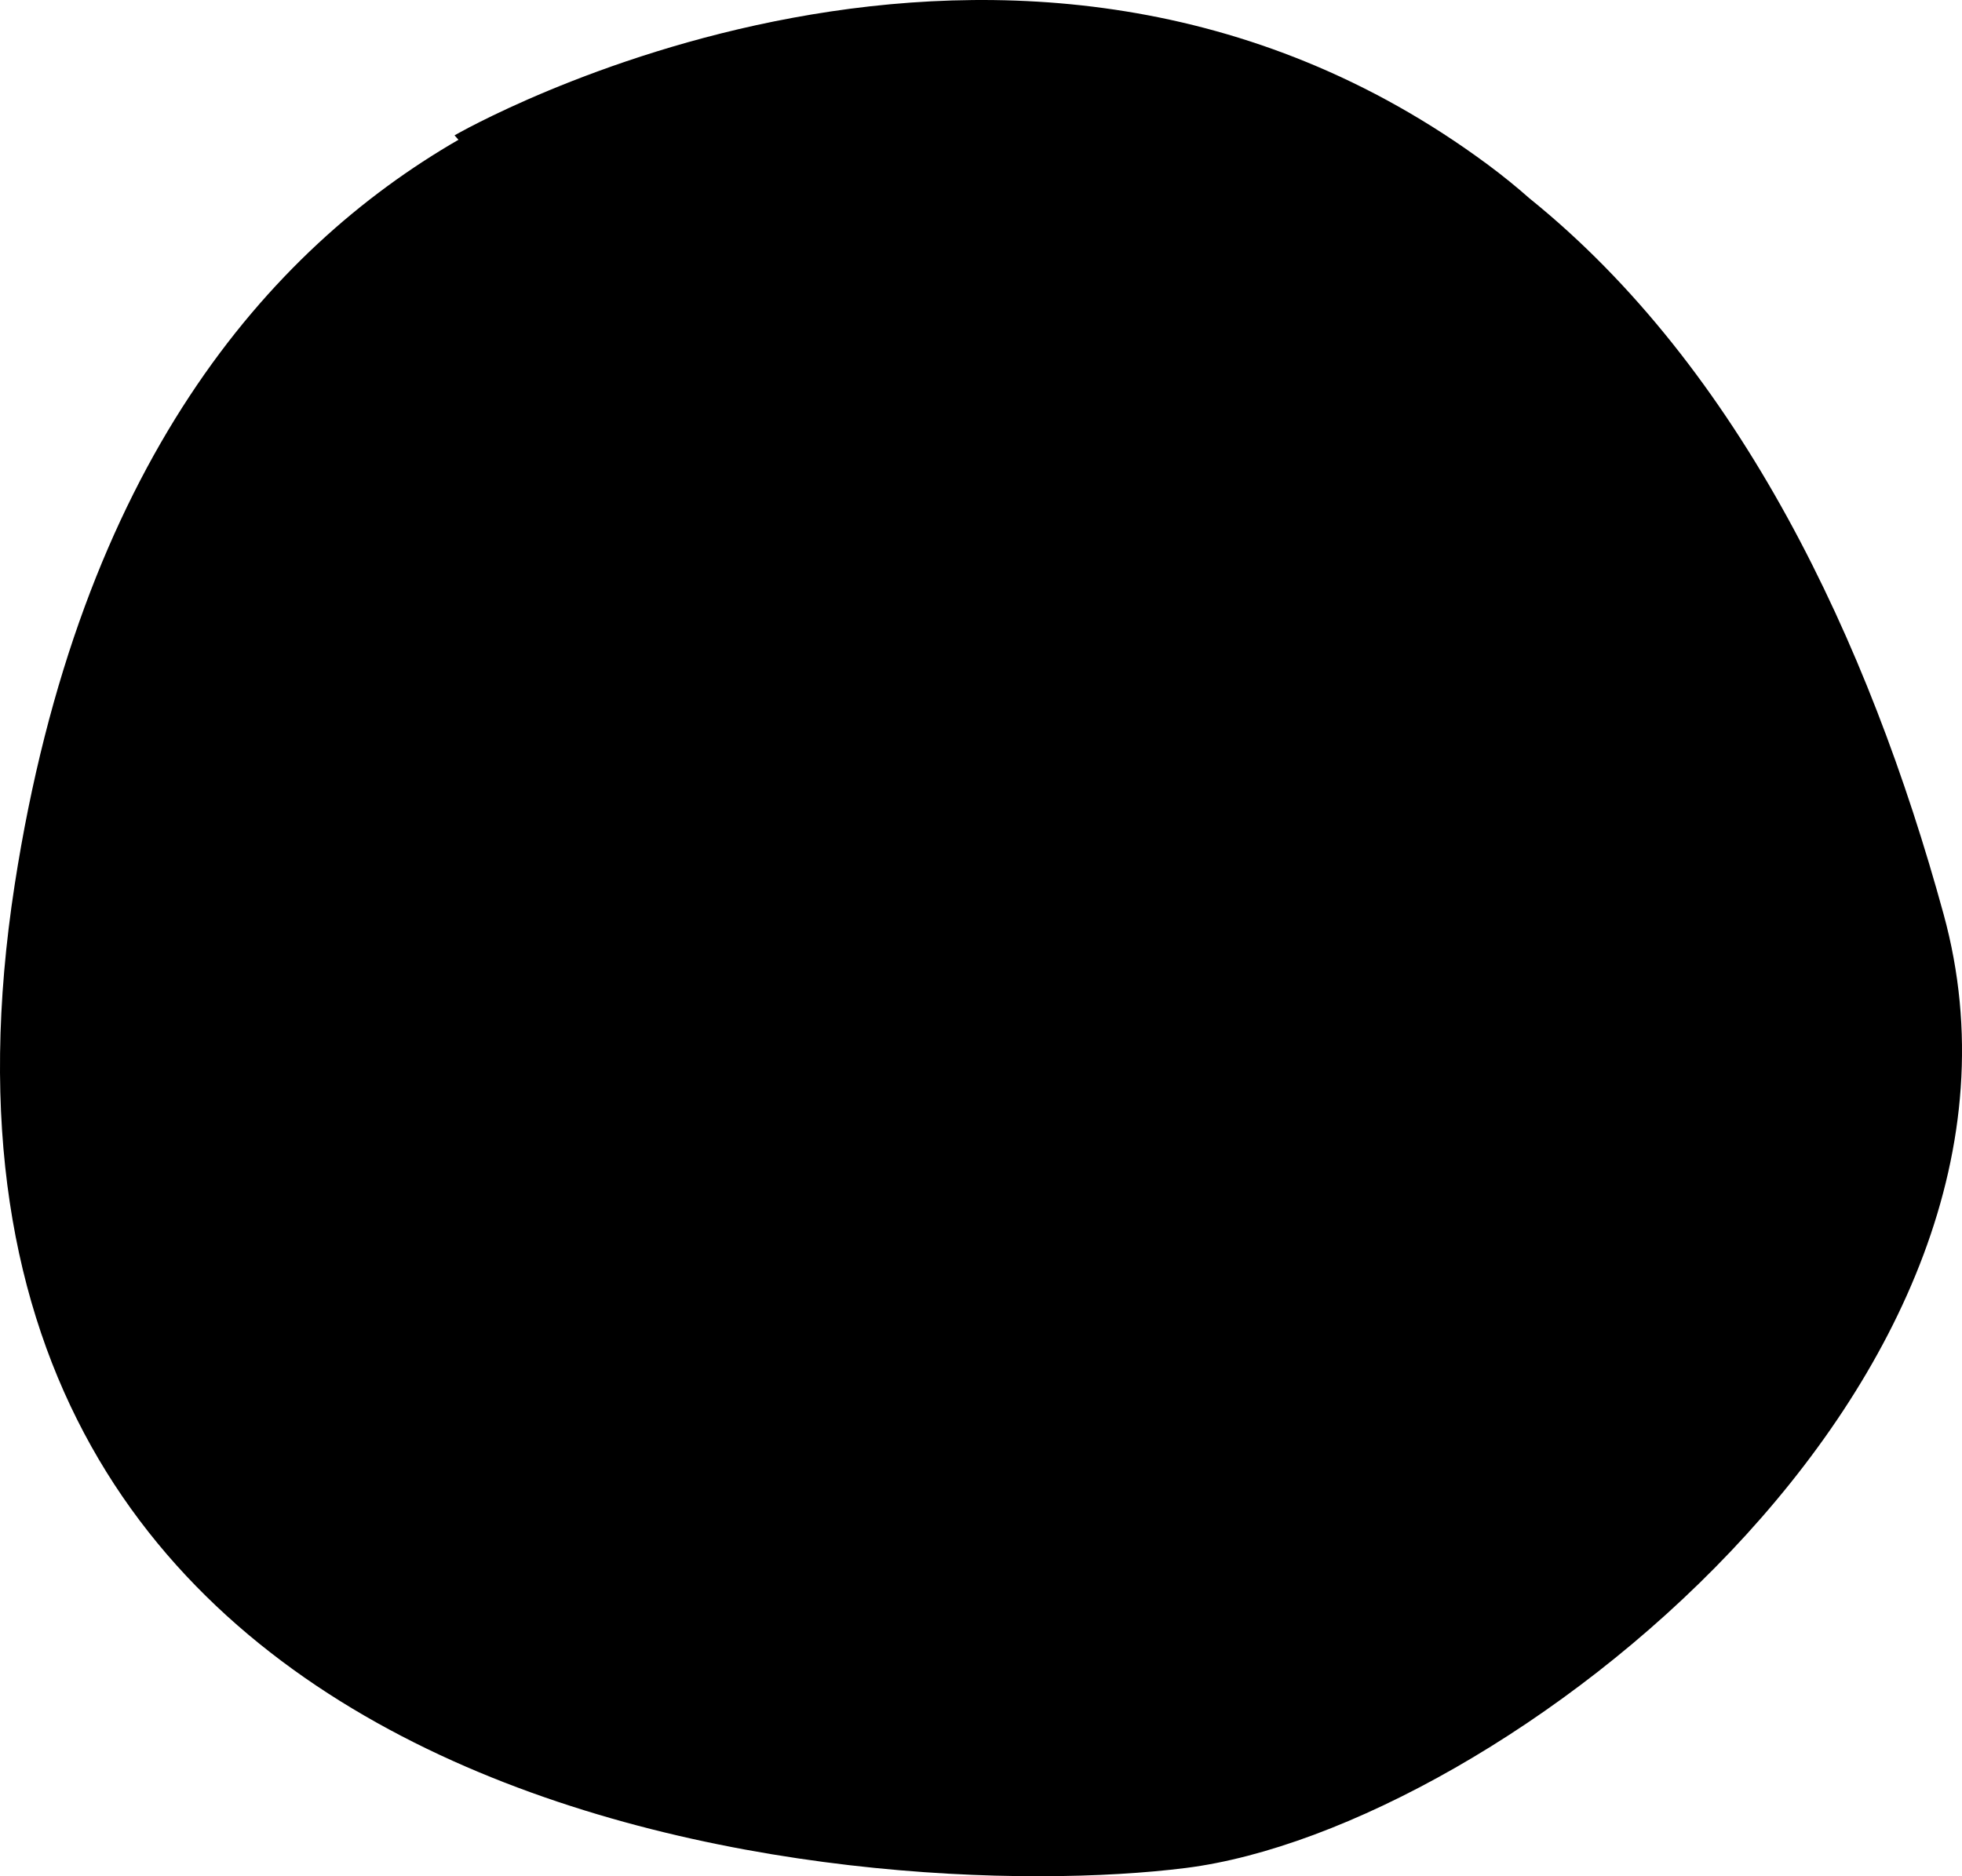 <svg width="46" height="44" viewBox="0 0 46 44" fill="none" xmlns="http://www.w3.org/2000/svg">
<path d="M45.569 21.441C43.815 15.034 40.792 8.628 35.855 4.648C35.561 4.388 35.241 4.127 34.891 3.867C23.733 -4.409 10.657 3.174 10.657 3.174L10.749 3.278C6.277 5.862 1.867 10.919 0.345 20.743C-3.116 43.108 20.422 44.738 27.803 43.806C35.185 42.874 48.571 32.389 45.569 21.441Z" fill="#000000"/>
</svg>
